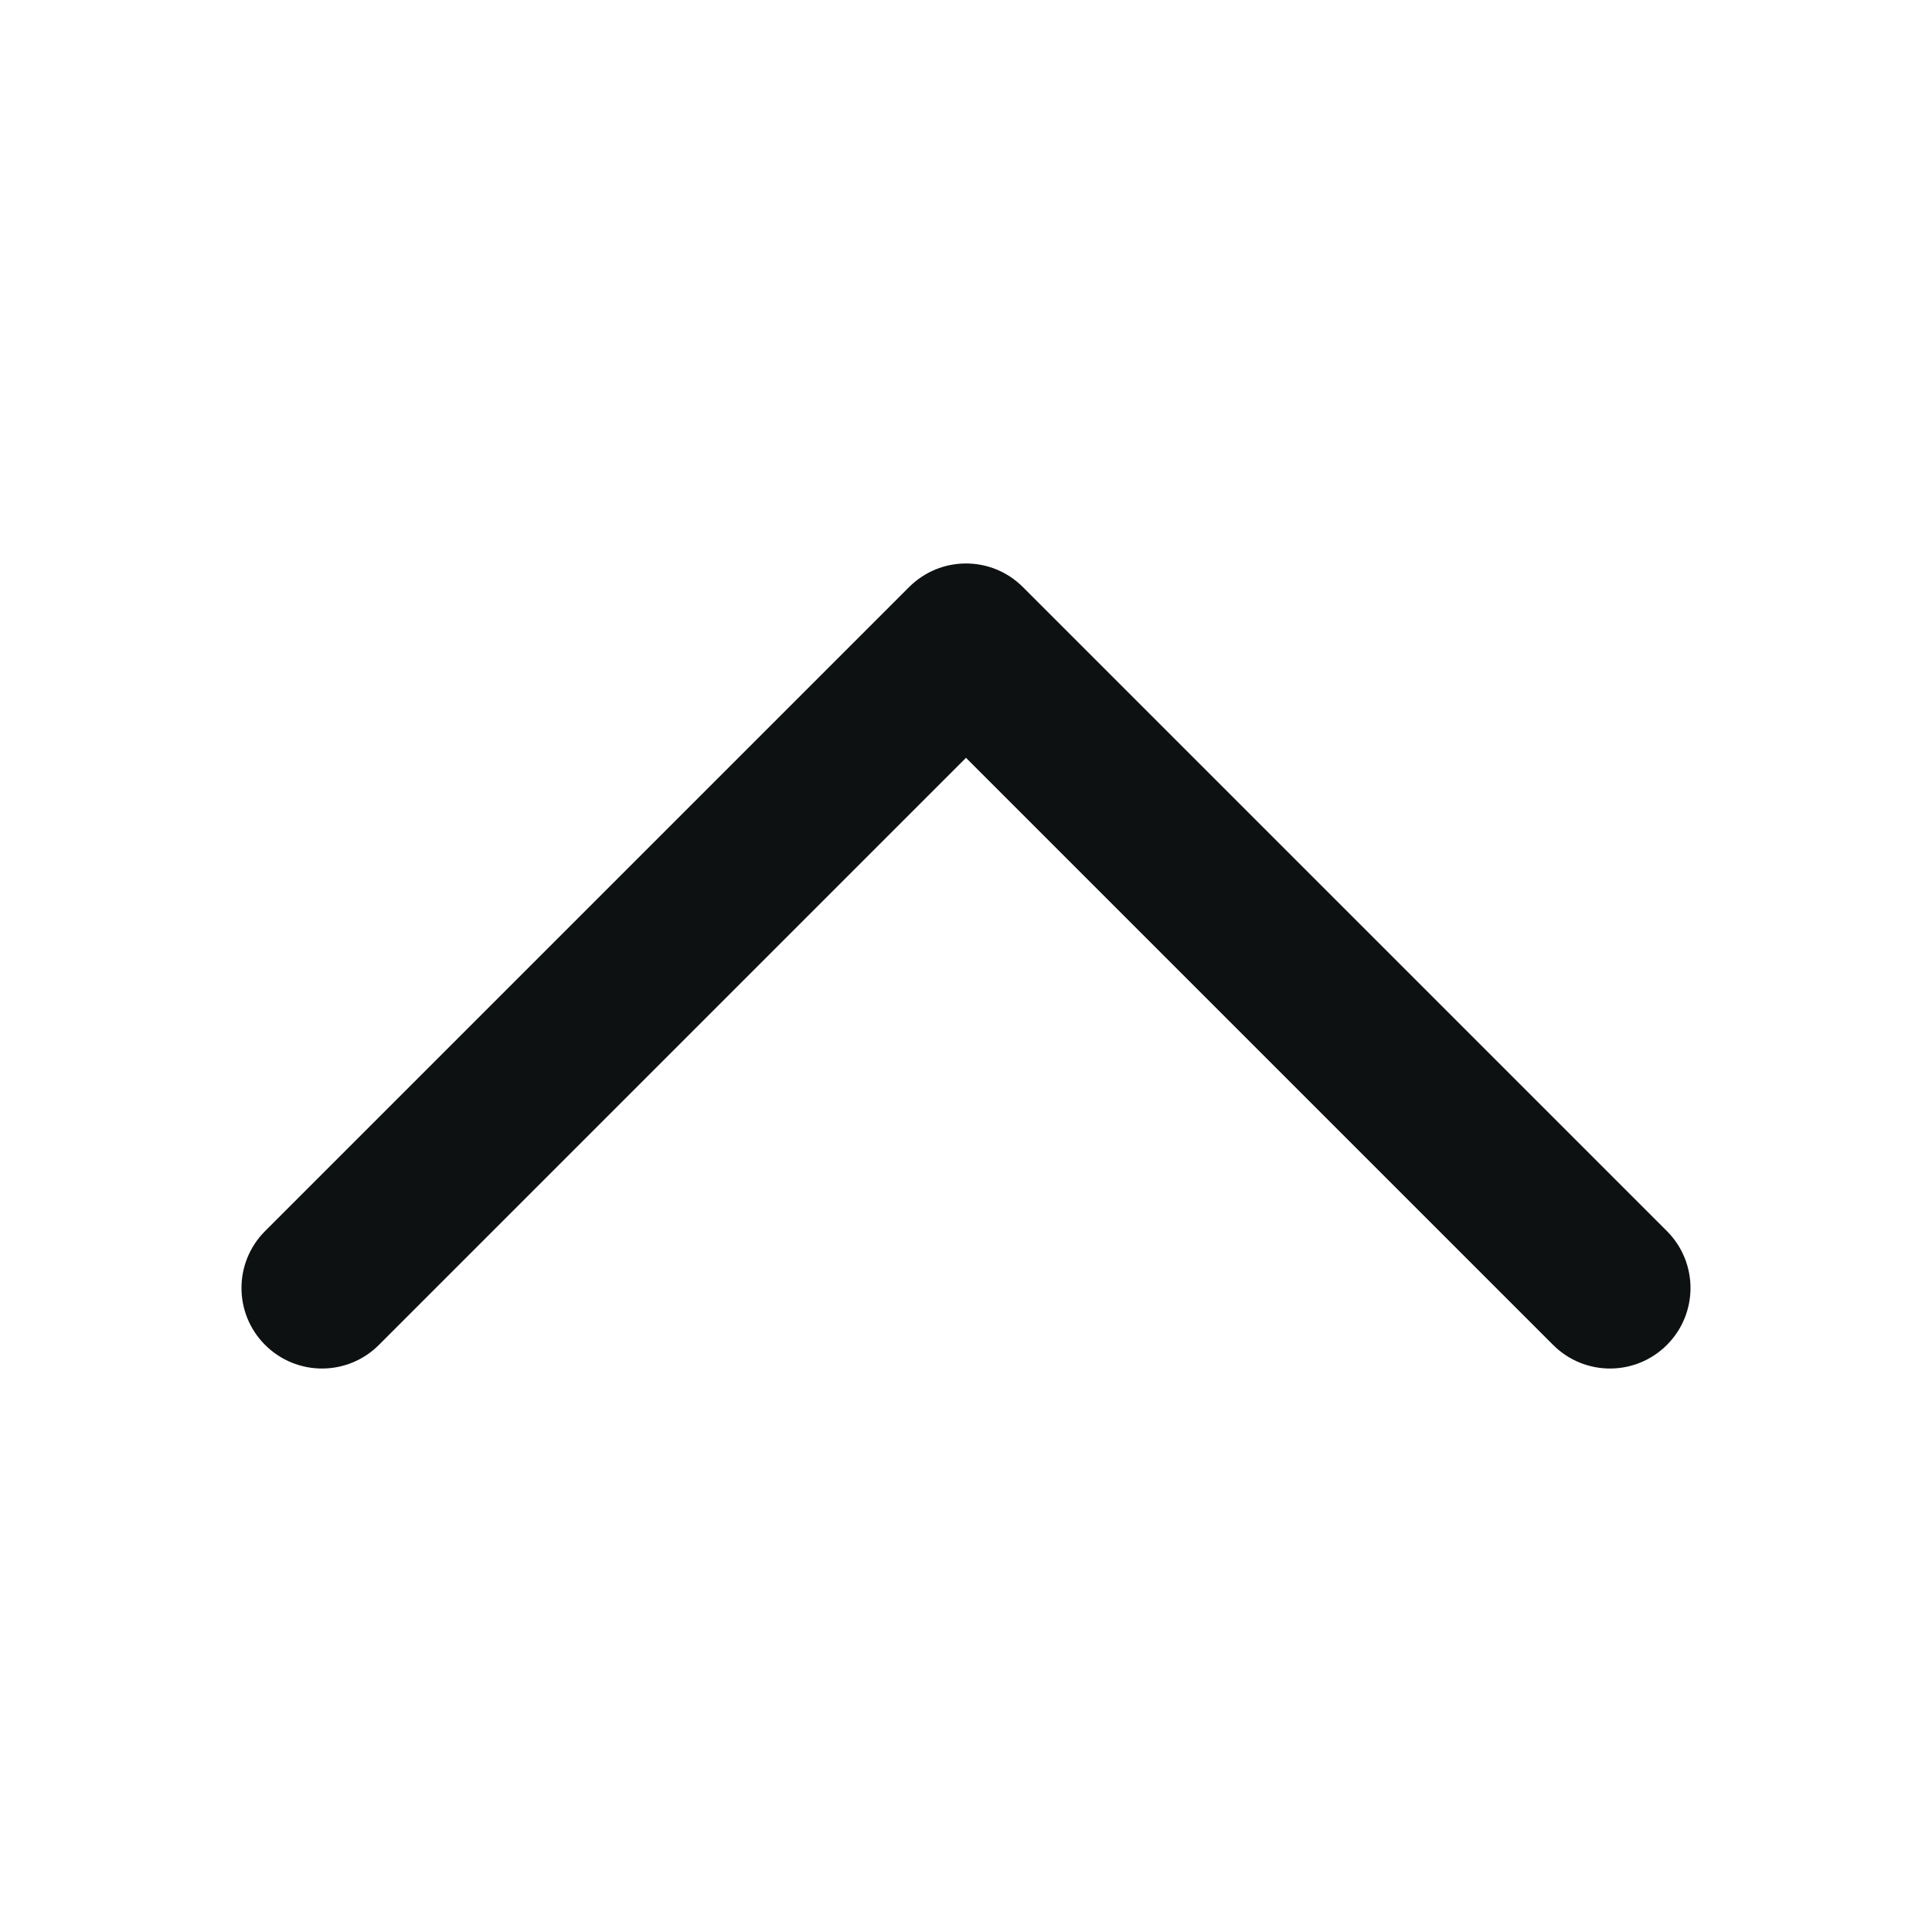 <svg width="24" height="24" viewBox="0 0 24 24" fill="none" xmlns="http://www.w3.org/2000/svg">
<path fill-rule="evenodd" clip-rule="evenodd" d="M21 16C21 15.744 20.902 15.488 20.707 15.293L12.707 7.293C12.316 6.902 11.684 6.902 11.293 7.293L3.293 15.293C2.902 15.684 2.902 16.316 3.293 16.707C3.684 17.098 4.316 17.098 4.707 16.707L12 9.414L19.293 16.707C19.684 17.098 20.316 17.098 20.707 16.707C20.902 16.512 21 16.256 21 16Z" fill="#0E1111"/>
</svg>
